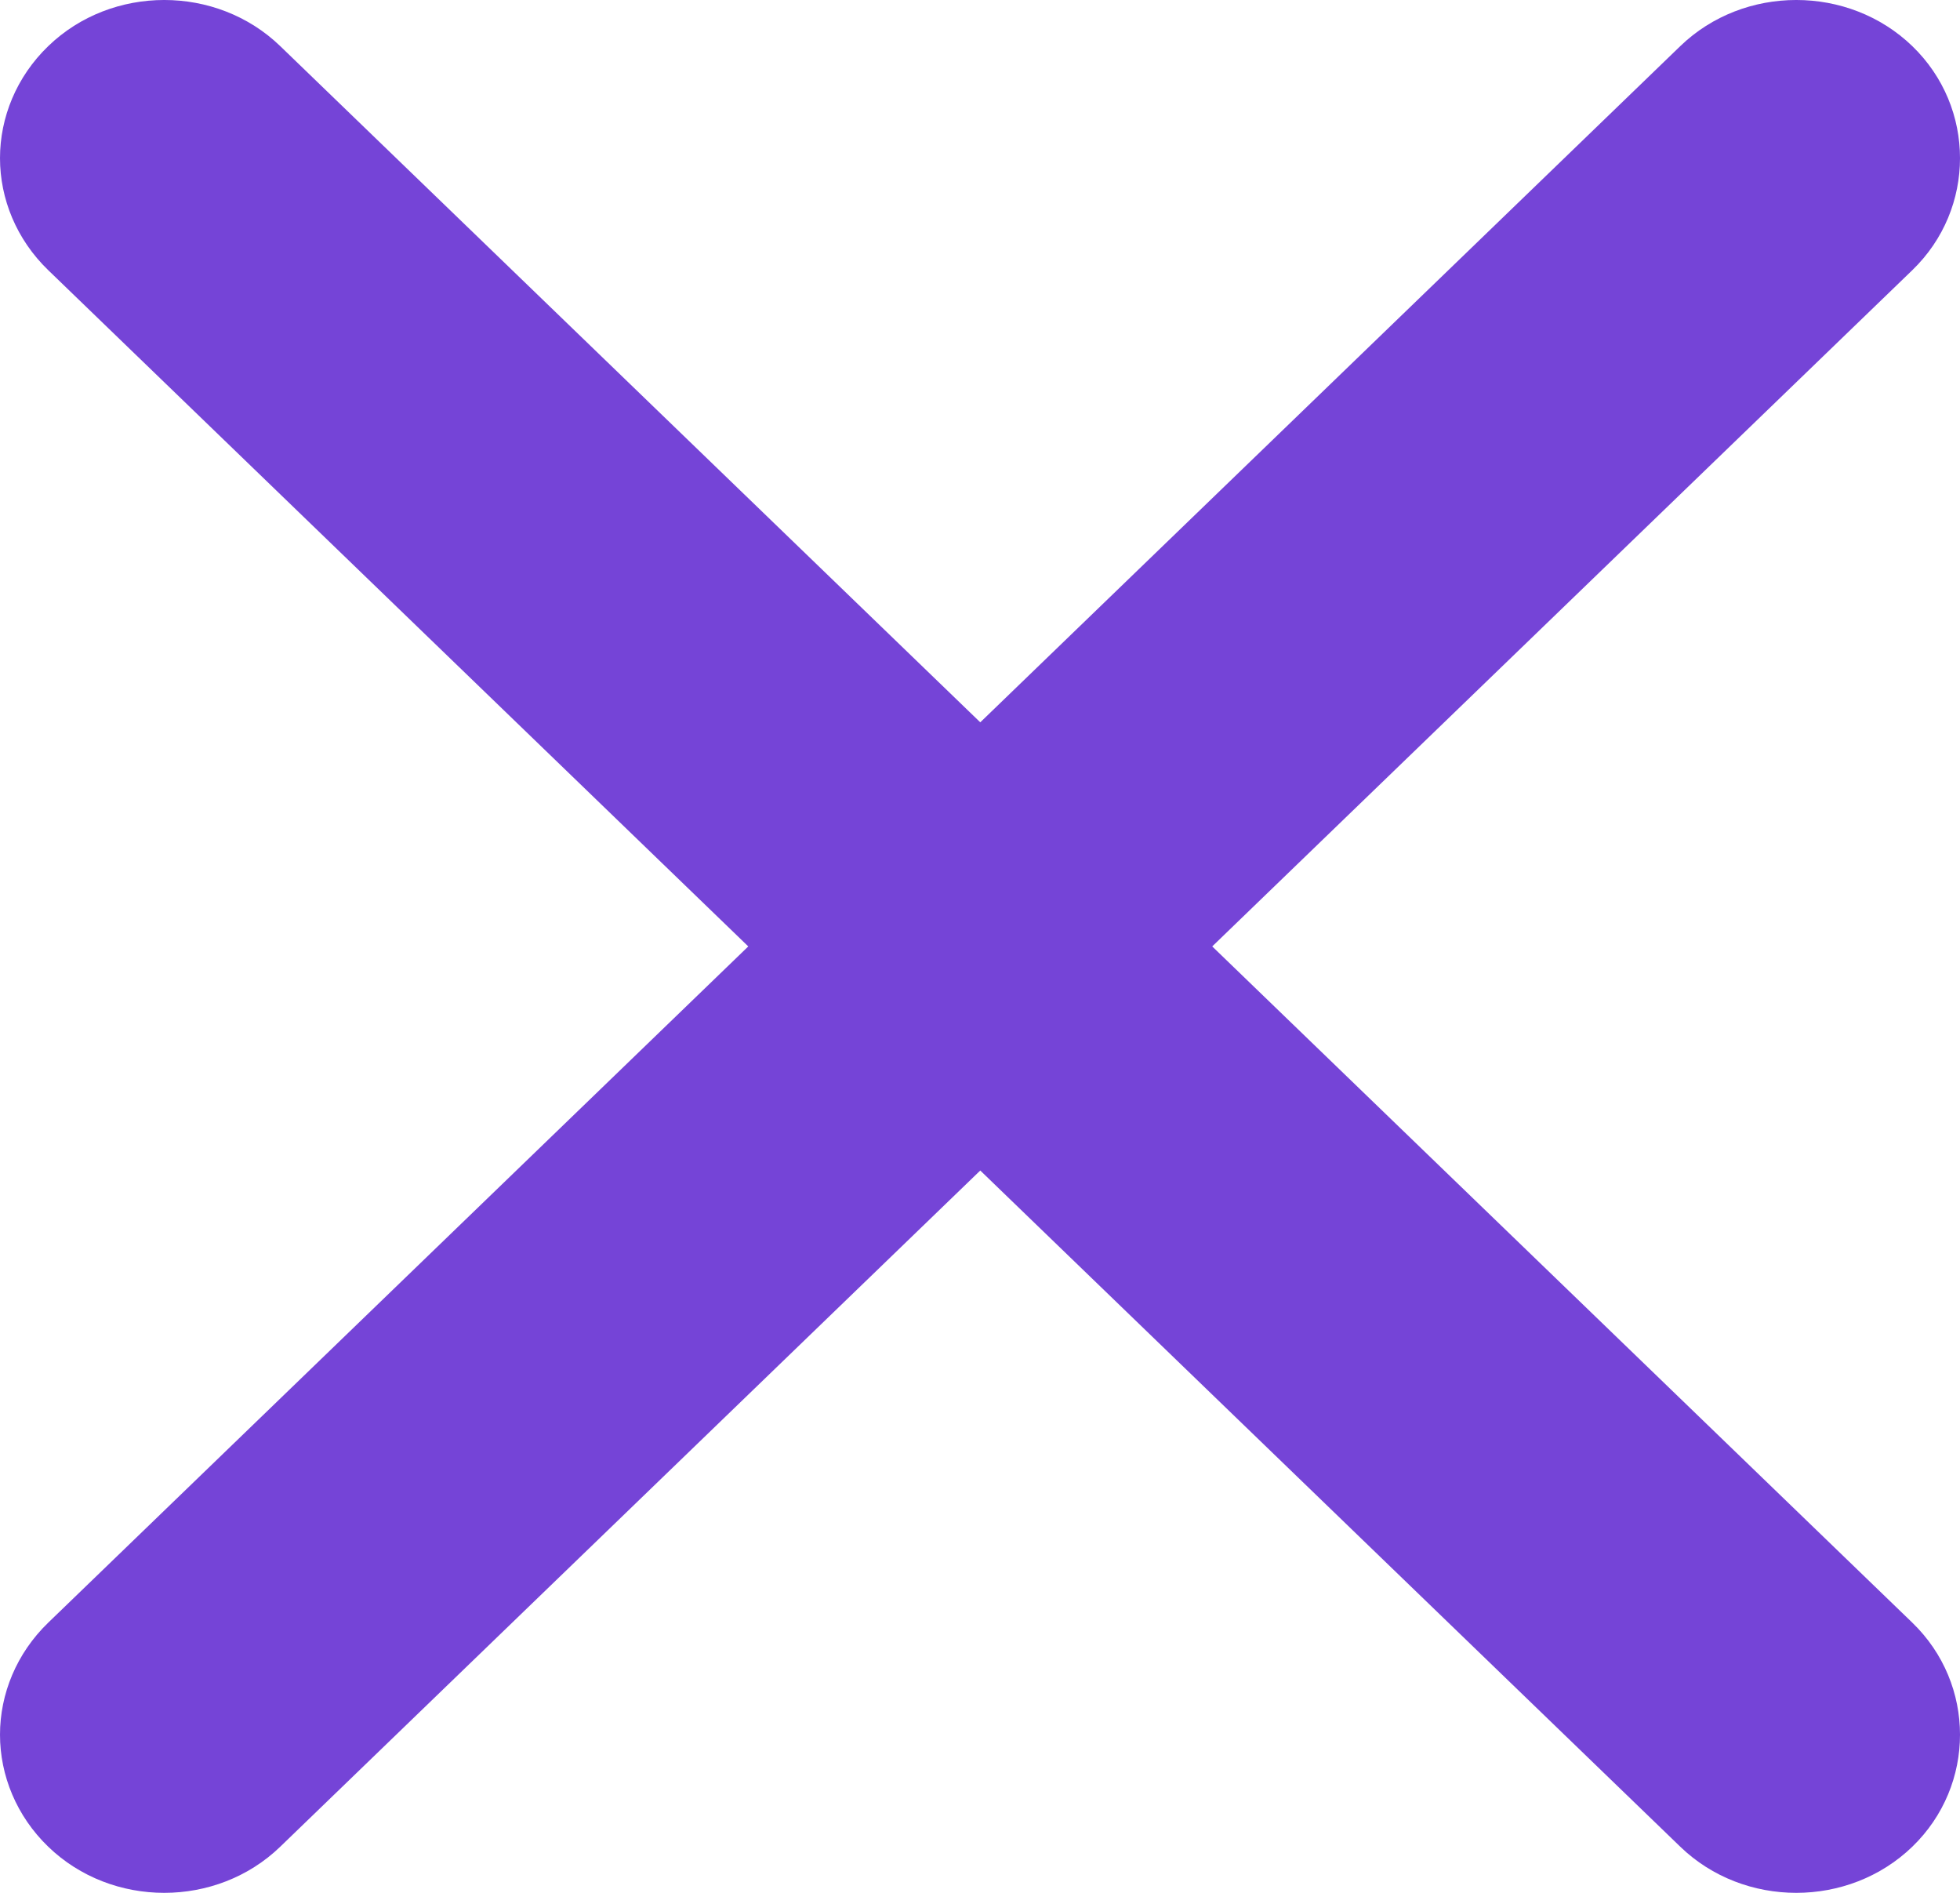 <svg width="58" height="56" viewBox="0 0 58 56" fill="none" xmlns="http://www.w3.org/2000/svg">
<path d="M35.872 28L56.588 7.994C58.471 6.175 58.471 3.183 56.588 1.364C54.704 -0.455 51.606 -0.455 49.723 1.364L29.008 21.37L8.292 1.364C6.409 -0.455 3.311 -0.455 1.428 1.364C0.486 2.273 0 3.476 0 4.679C0 5.882 0.486 7.084 1.428 7.994L22.143 28L1.428 48.006C0.486 48.916 0 50.118 0 51.321C0 52.524 0.486 53.727 1.428 54.636C3.311 56.455 6.409 56.455 8.292 54.636L29.008 34.63L49.723 54.636C51.606 56.455 54.704 56.455 56.588 54.636C58.471 52.817 58.471 49.825 56.588 48.006L35.872 28Z" fill="#7544D7"/>
</svg>
